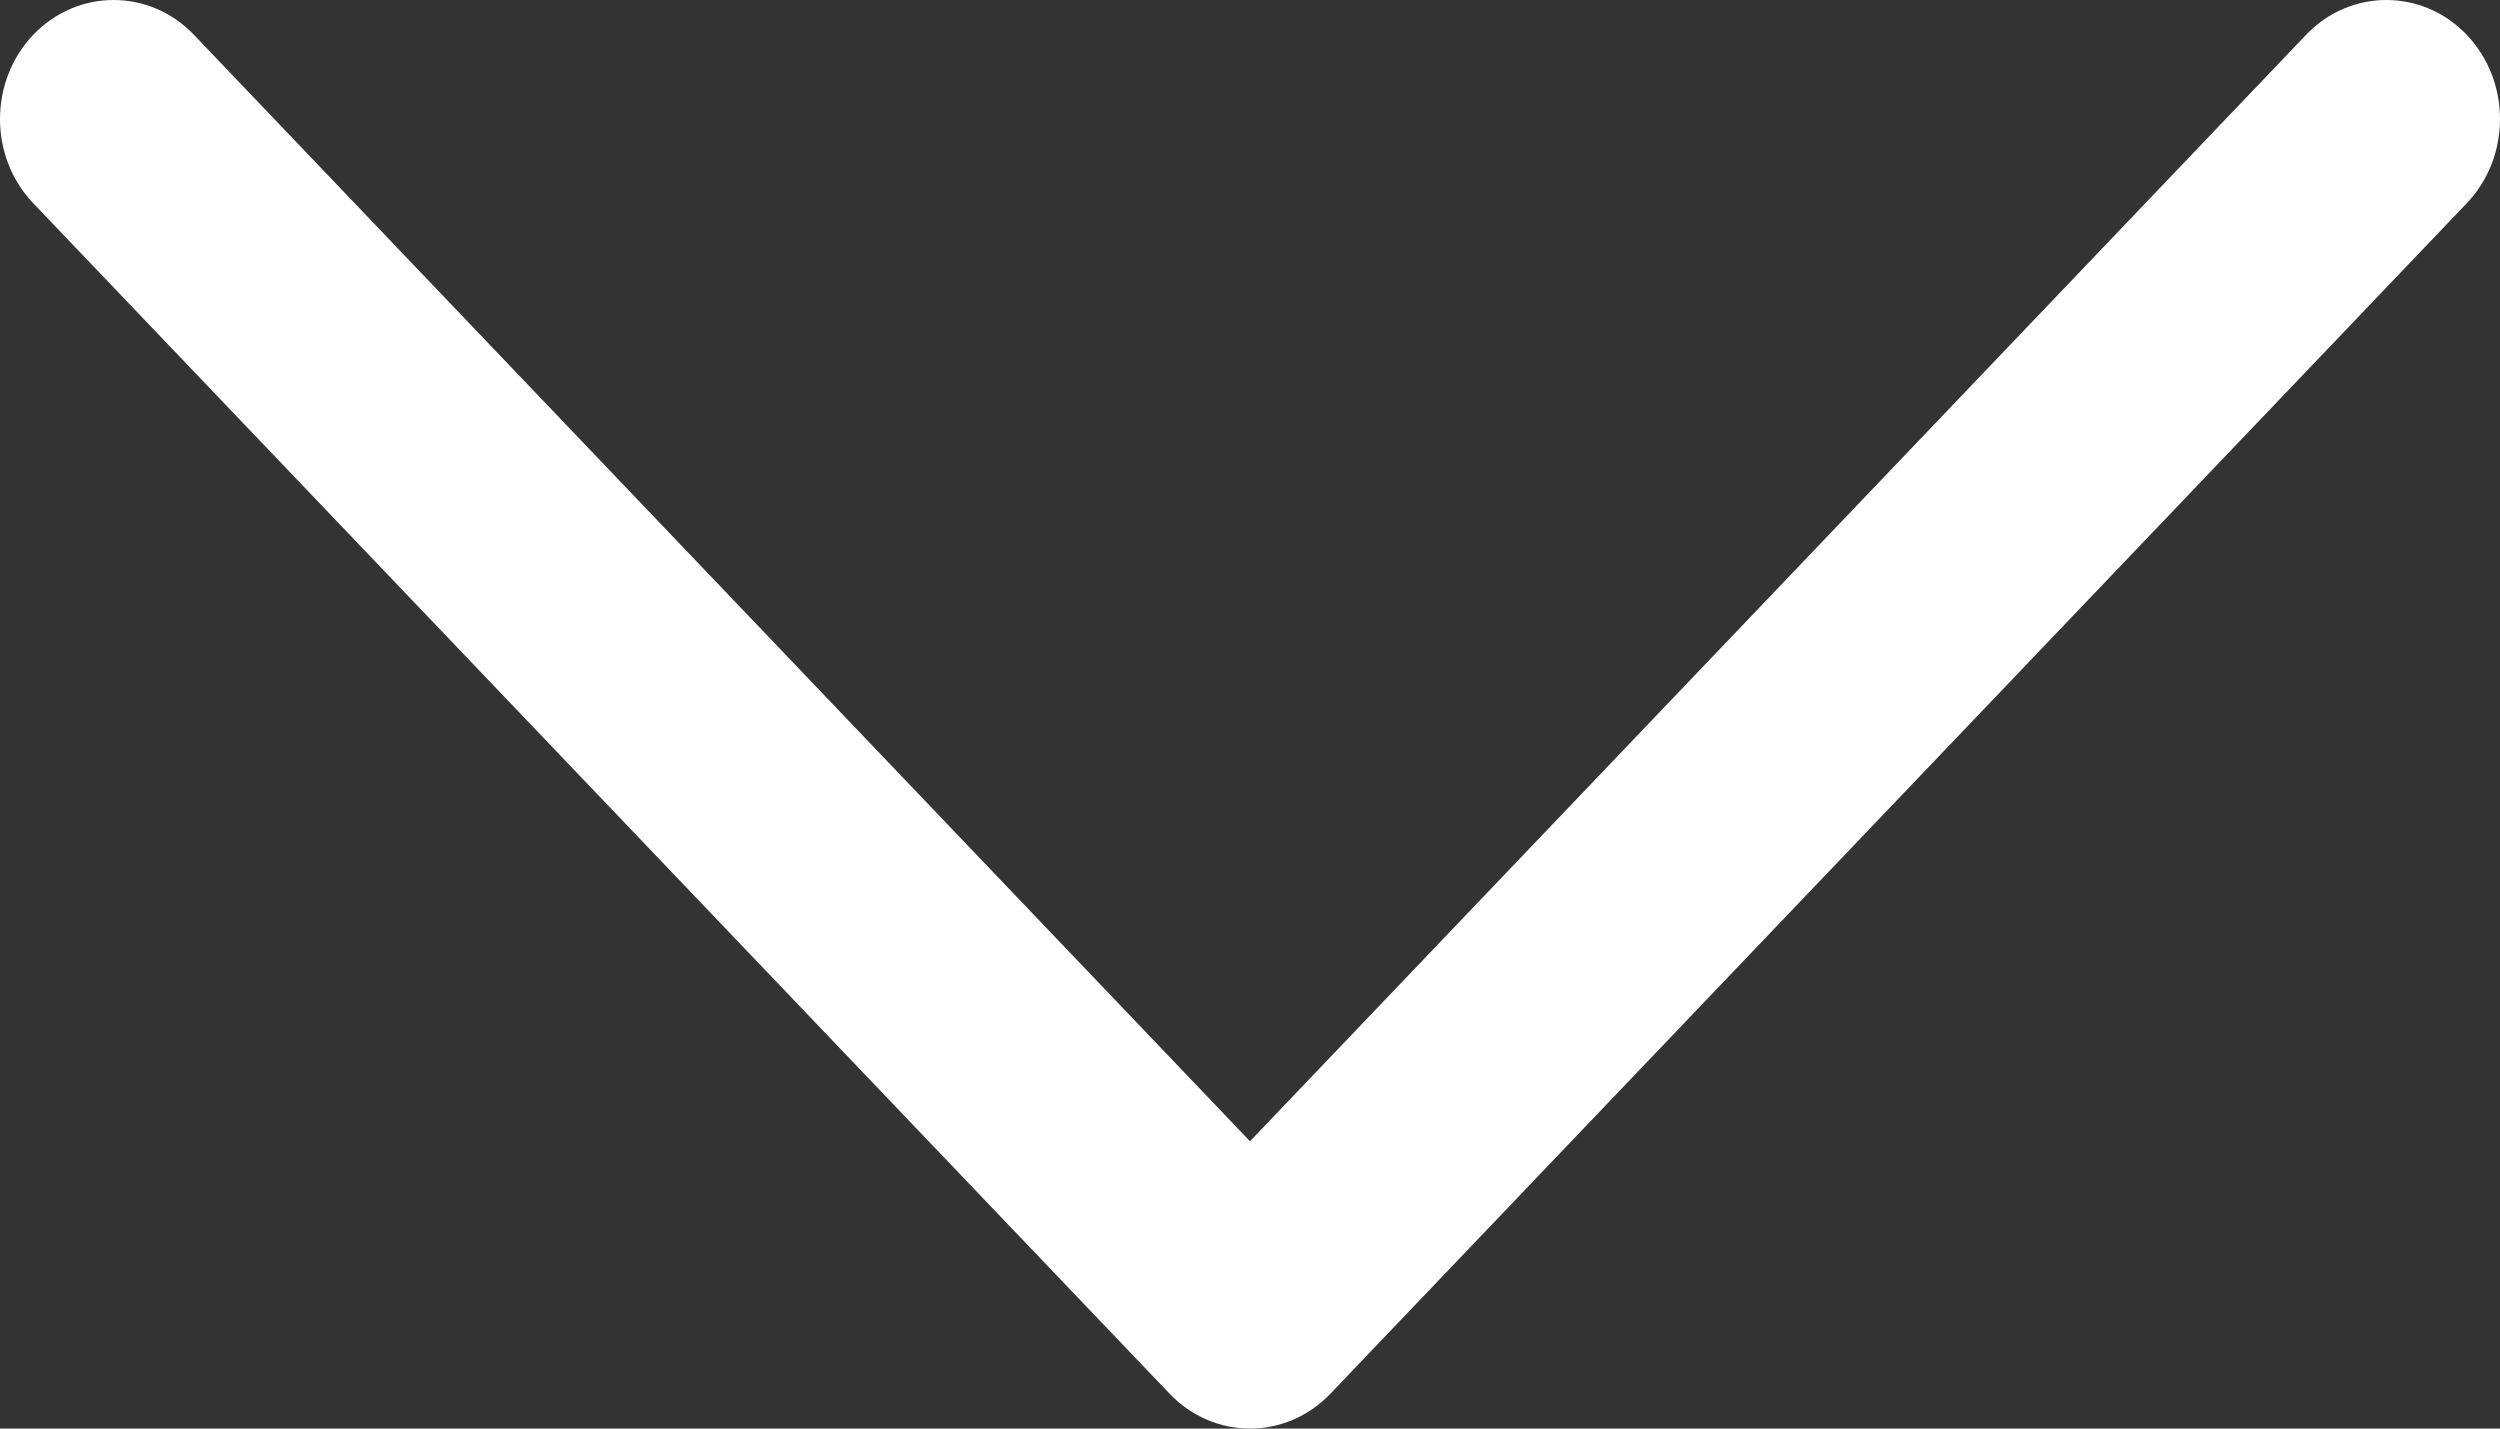 <svg width="14" height="8" viewBox="0 0 14 8" fill="none" xmlns="http://www.w3.org/2000/svg">
<rect x="0" y="0" width="14" height="8" fill="#333333" stroke="none"/>
<path fill-rule="evenodd" clip-rule="evenodd" d="M0.186 0.195C0.435 -0.065 0.838 -0.065 1.086 0.195L7 6.391L12.914 0.195C13.162 -0.065 13.565 -0.065 13.814 0.195C14.062 0.456 14.062 0.878 13.814 1.138L7.45 7.805C7.201 8.065 6.799 8.065 6.55 7.805L0.186 1.138C-0.062 0.878 -0.062 0.456 0.186 0.195Z" fill="white"/>
</svg>
